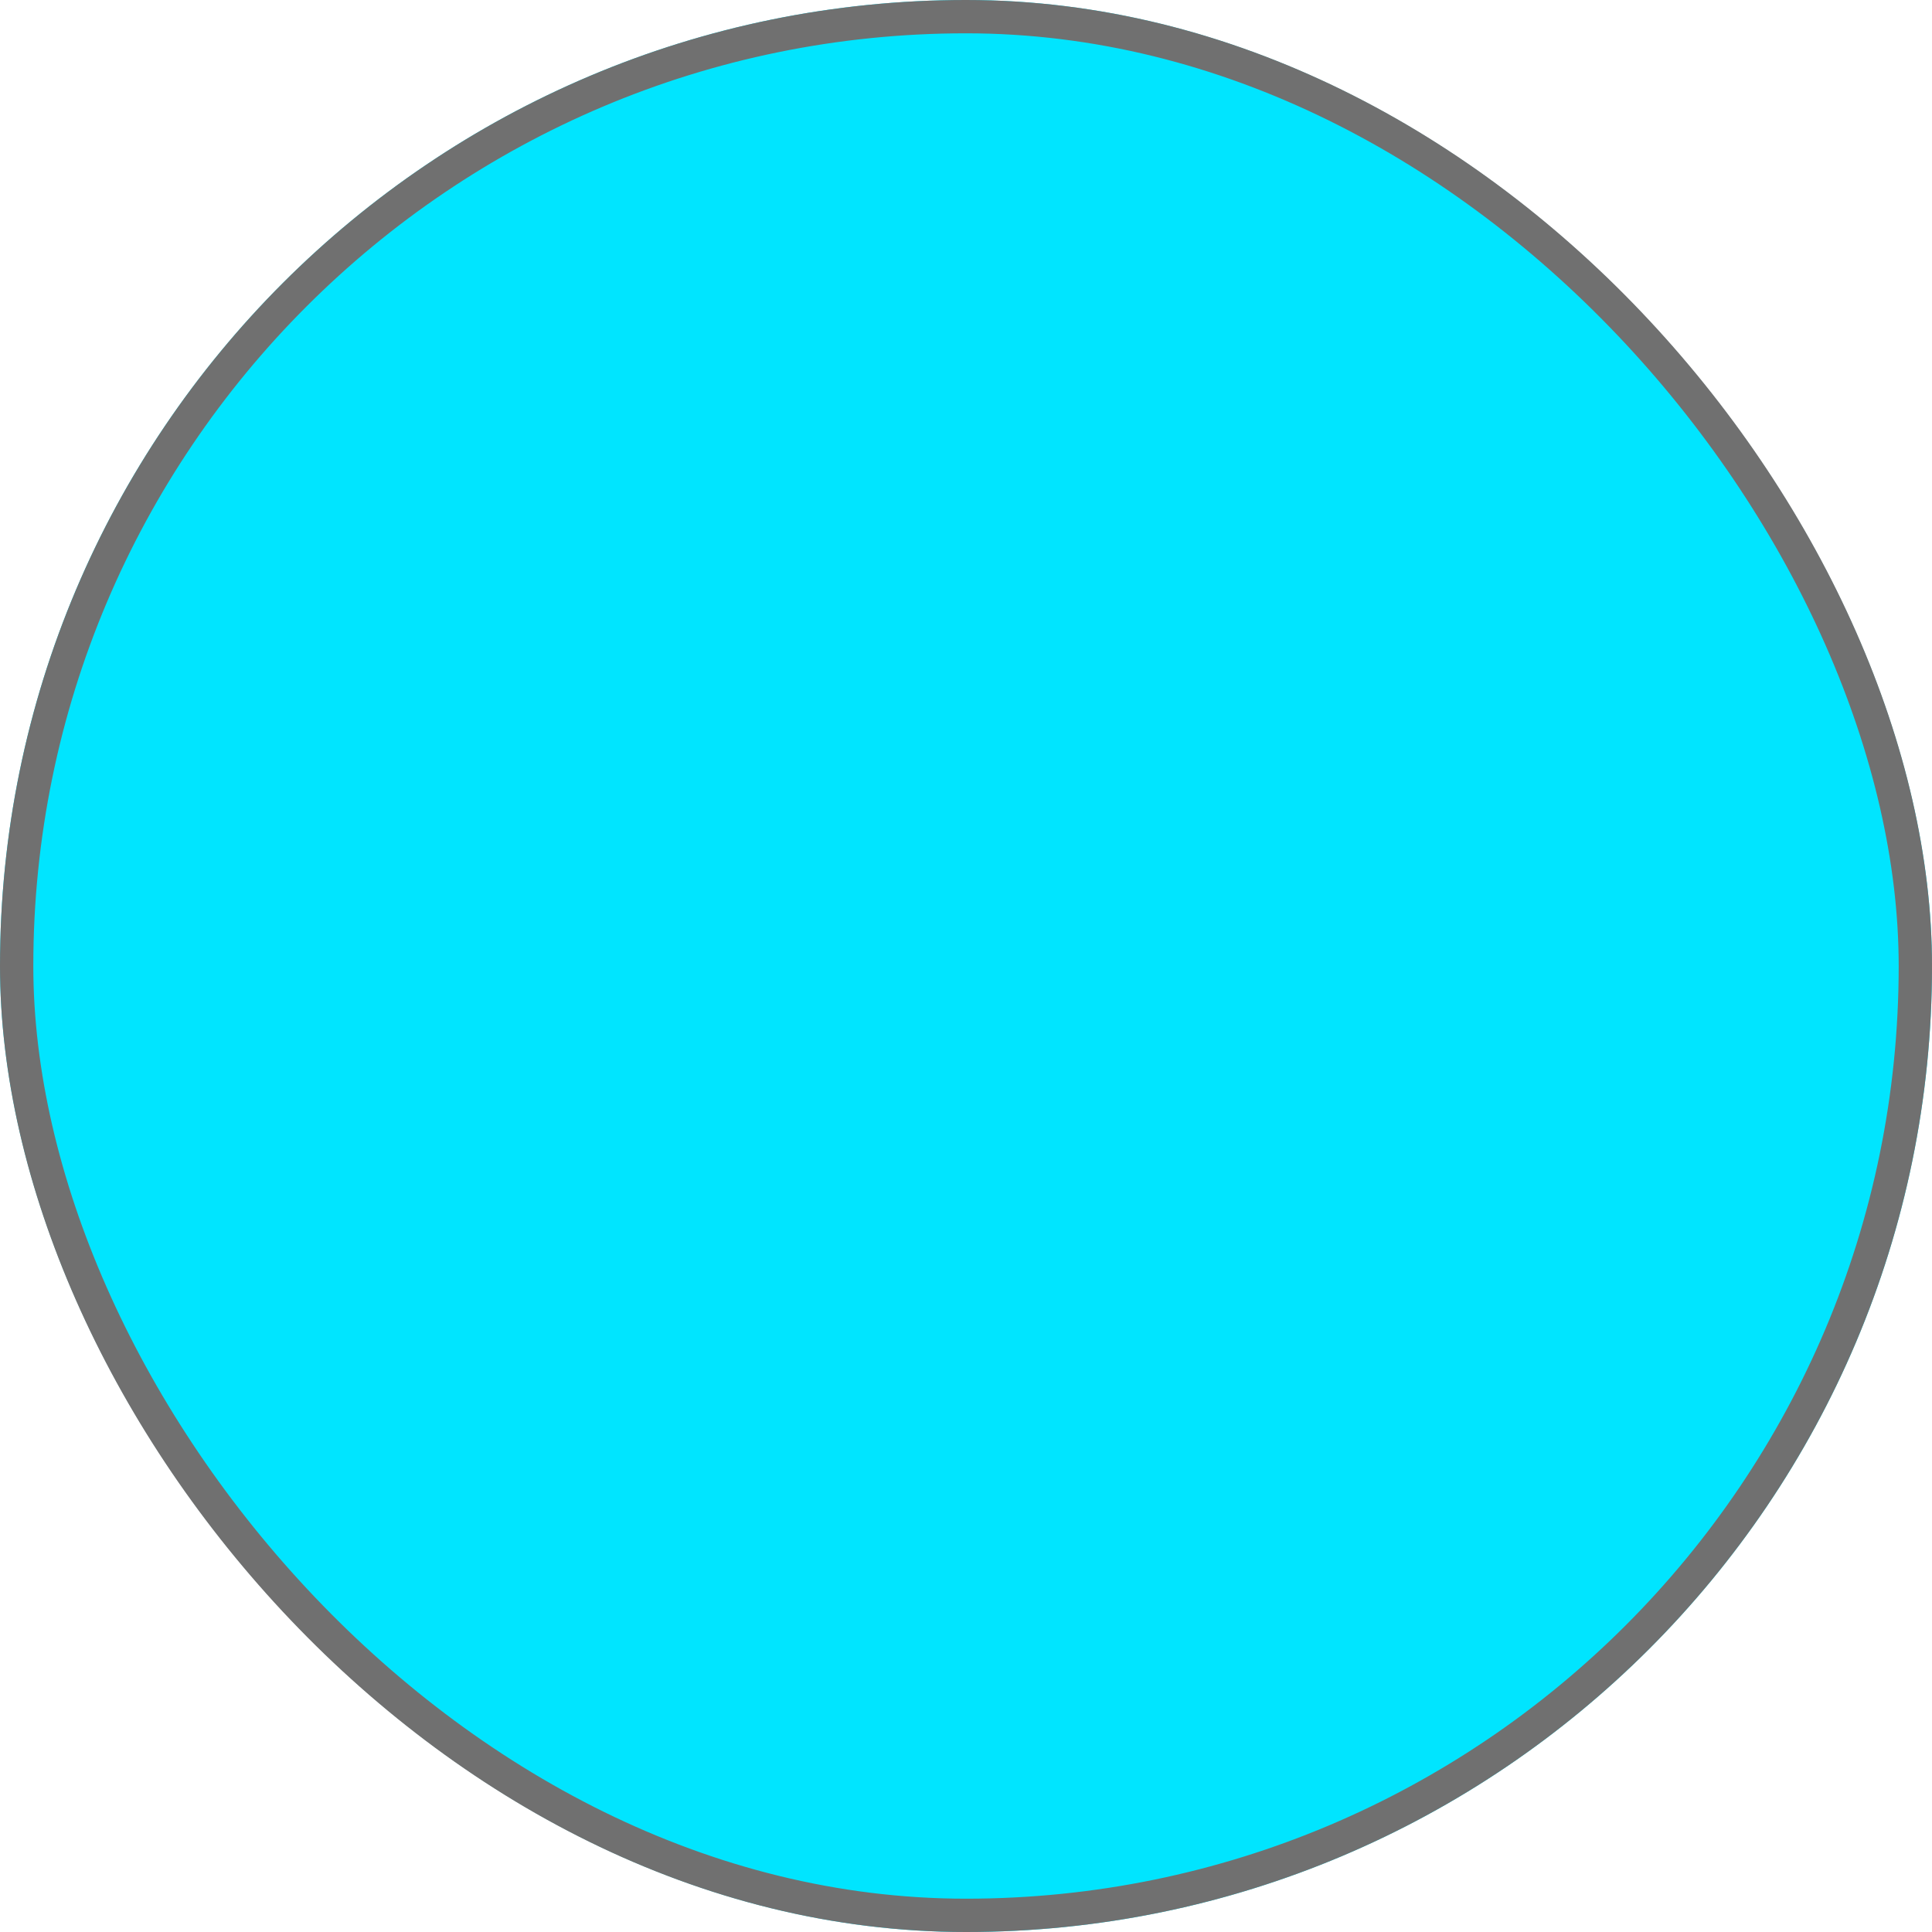 <svg xmlns="http://www.w3.org/2000/svg" width="58" height="58" viewBox="0 0 58 58">
  <g id="Rectangle_5" data-name="Rectangle 5" fill="#00e5ff" stroke="#707070" stroke-width="1">
    <rect width="58" height="58" rx="29" stroke="none"/>
    <rect x="0.5" y="0.5" width="57" height="57" rx="28.5" fill="none"/>
  </g>
</svg>
